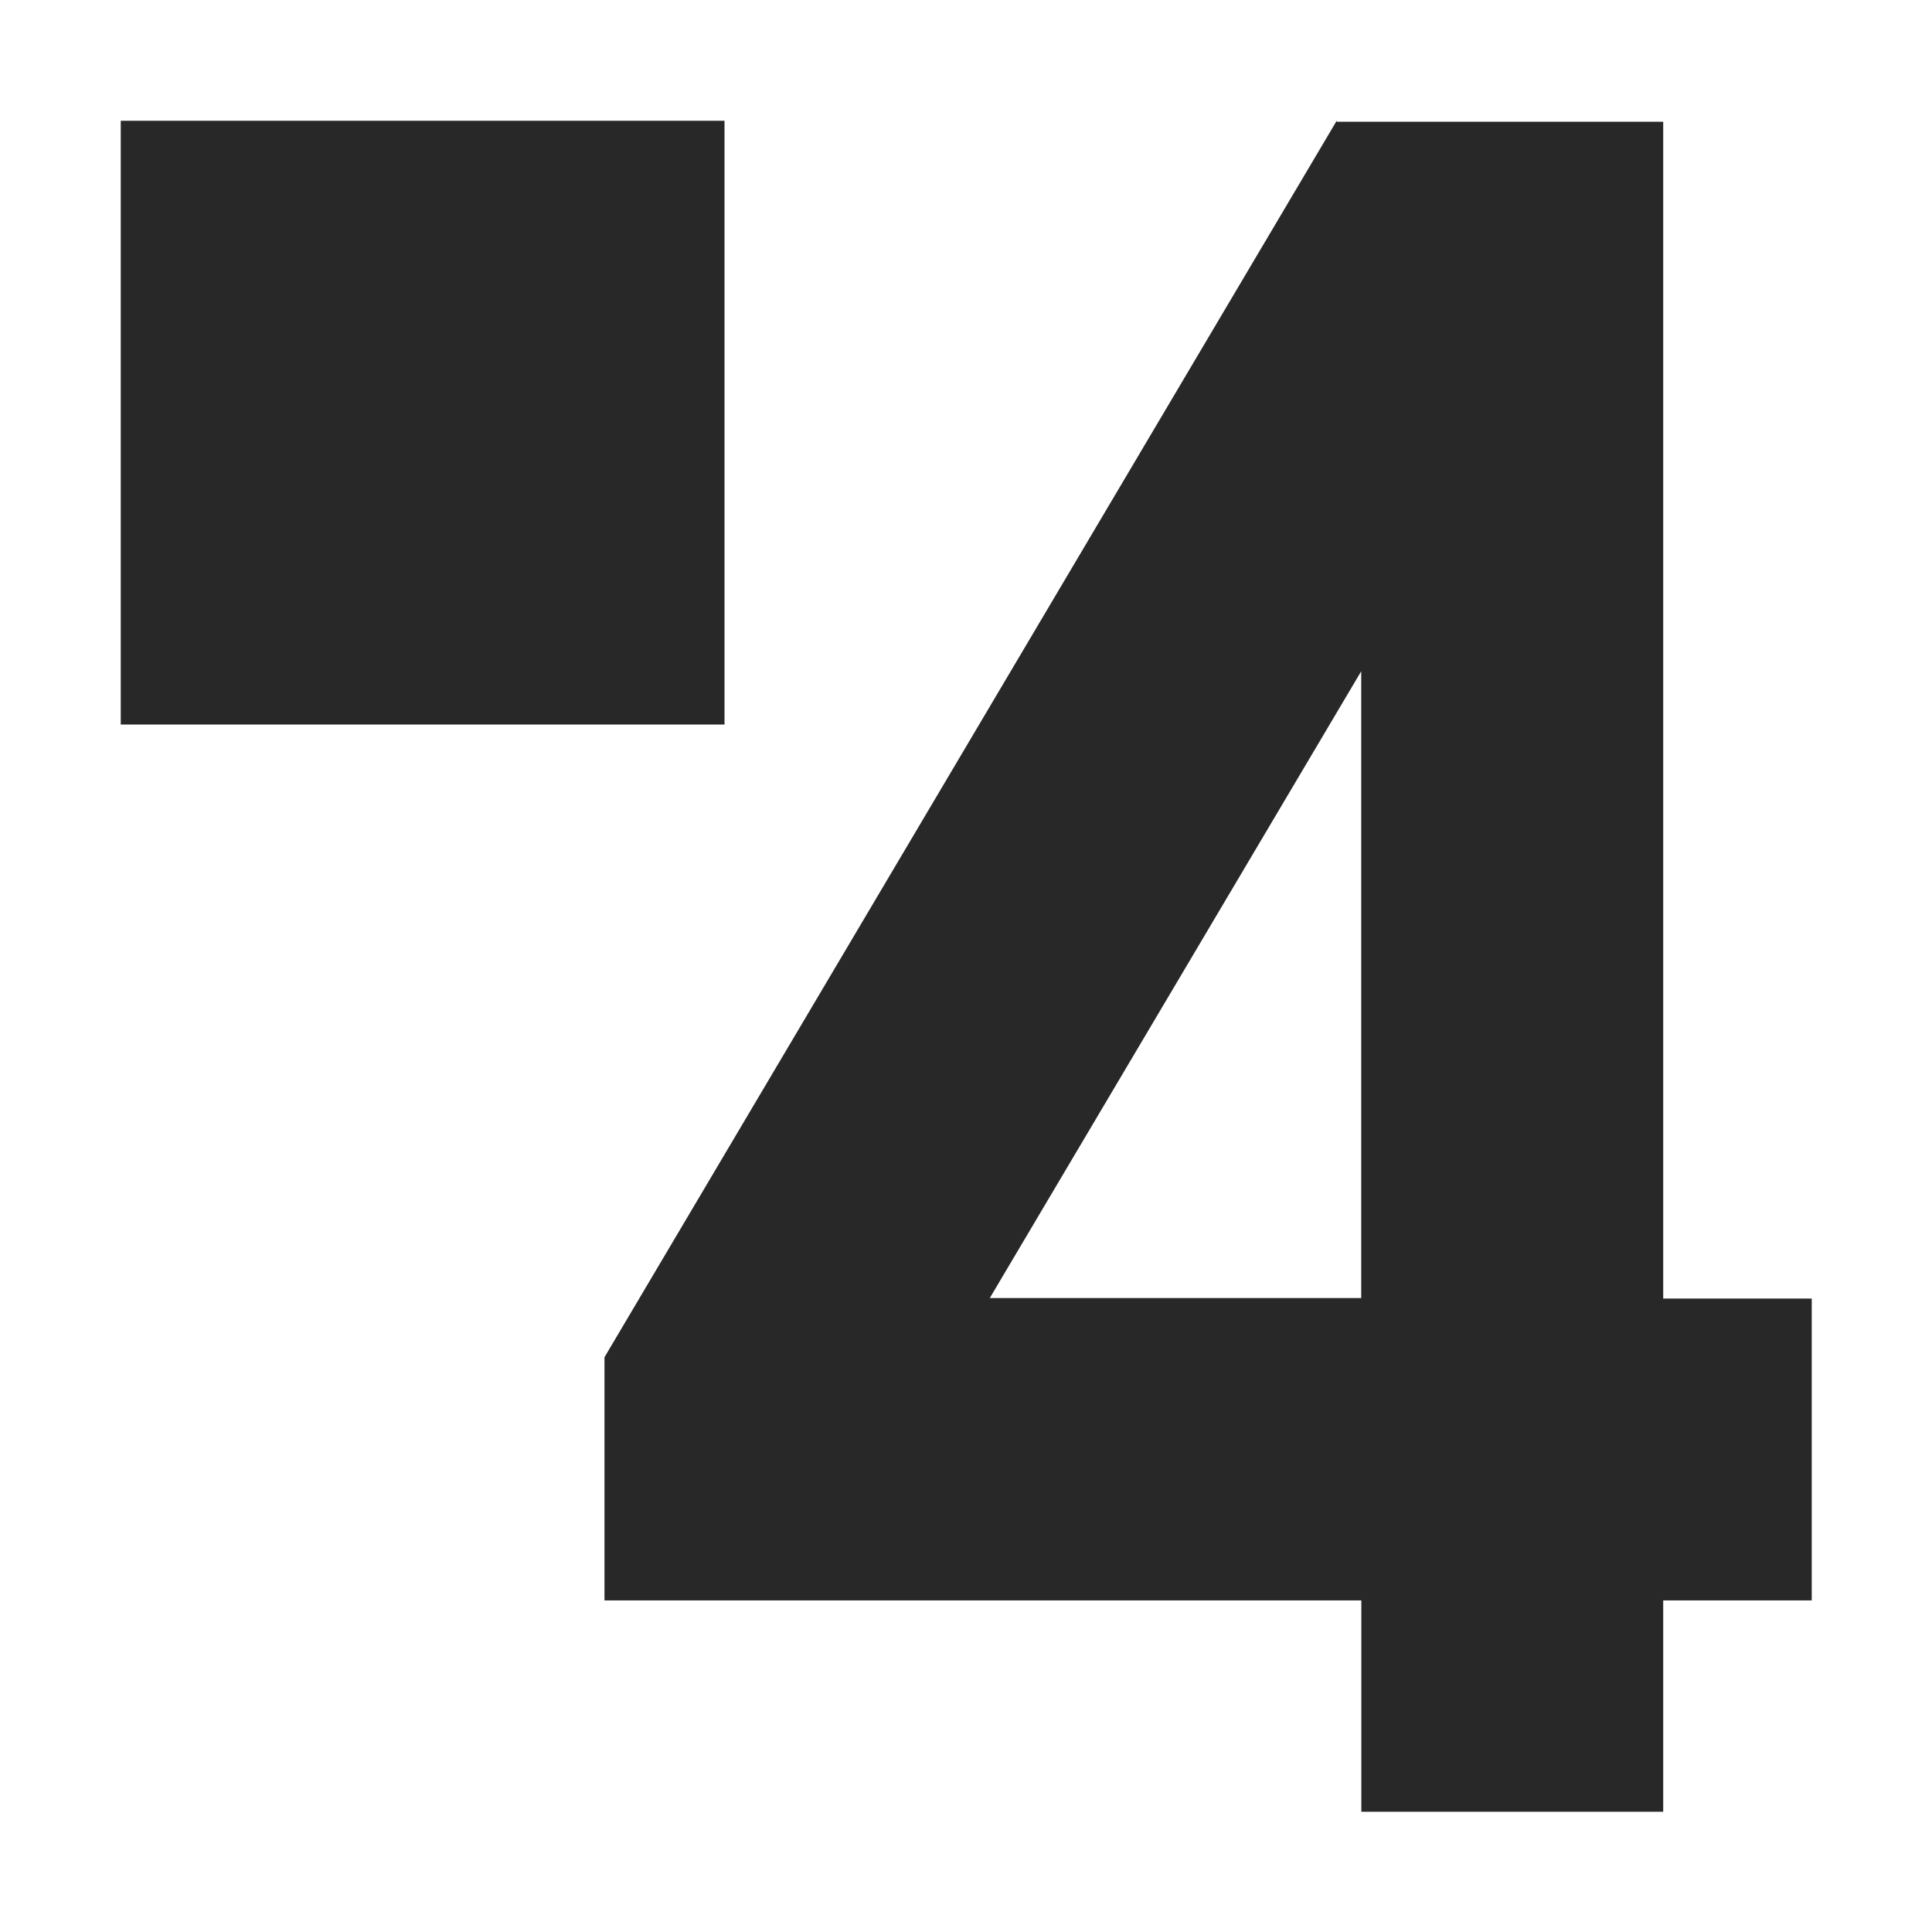 <svg width="16" height="16" version="1.1" xmlns="http://www.w3.org/2000/svg">
  <defs>
    <style id="current-color-scheme" type="text/css">.ColorScheme-Text { color:#282828; } .ColorScheme-Highlight { color:#458588; }</style>
  </defs>
  <path class="ColorScheme-Text" d="m1 1v5h5v-5h-5zm10.07 0-6.064 10.24v2.014h6.268v1.75h2.5v-1.75h1.23v-2.5h-1.23v-9.746h-2.703v-0.004zm0.203 4.559v5.191h-3.076l3.076-5.191z" fill="currentColor"/>
</svg>

